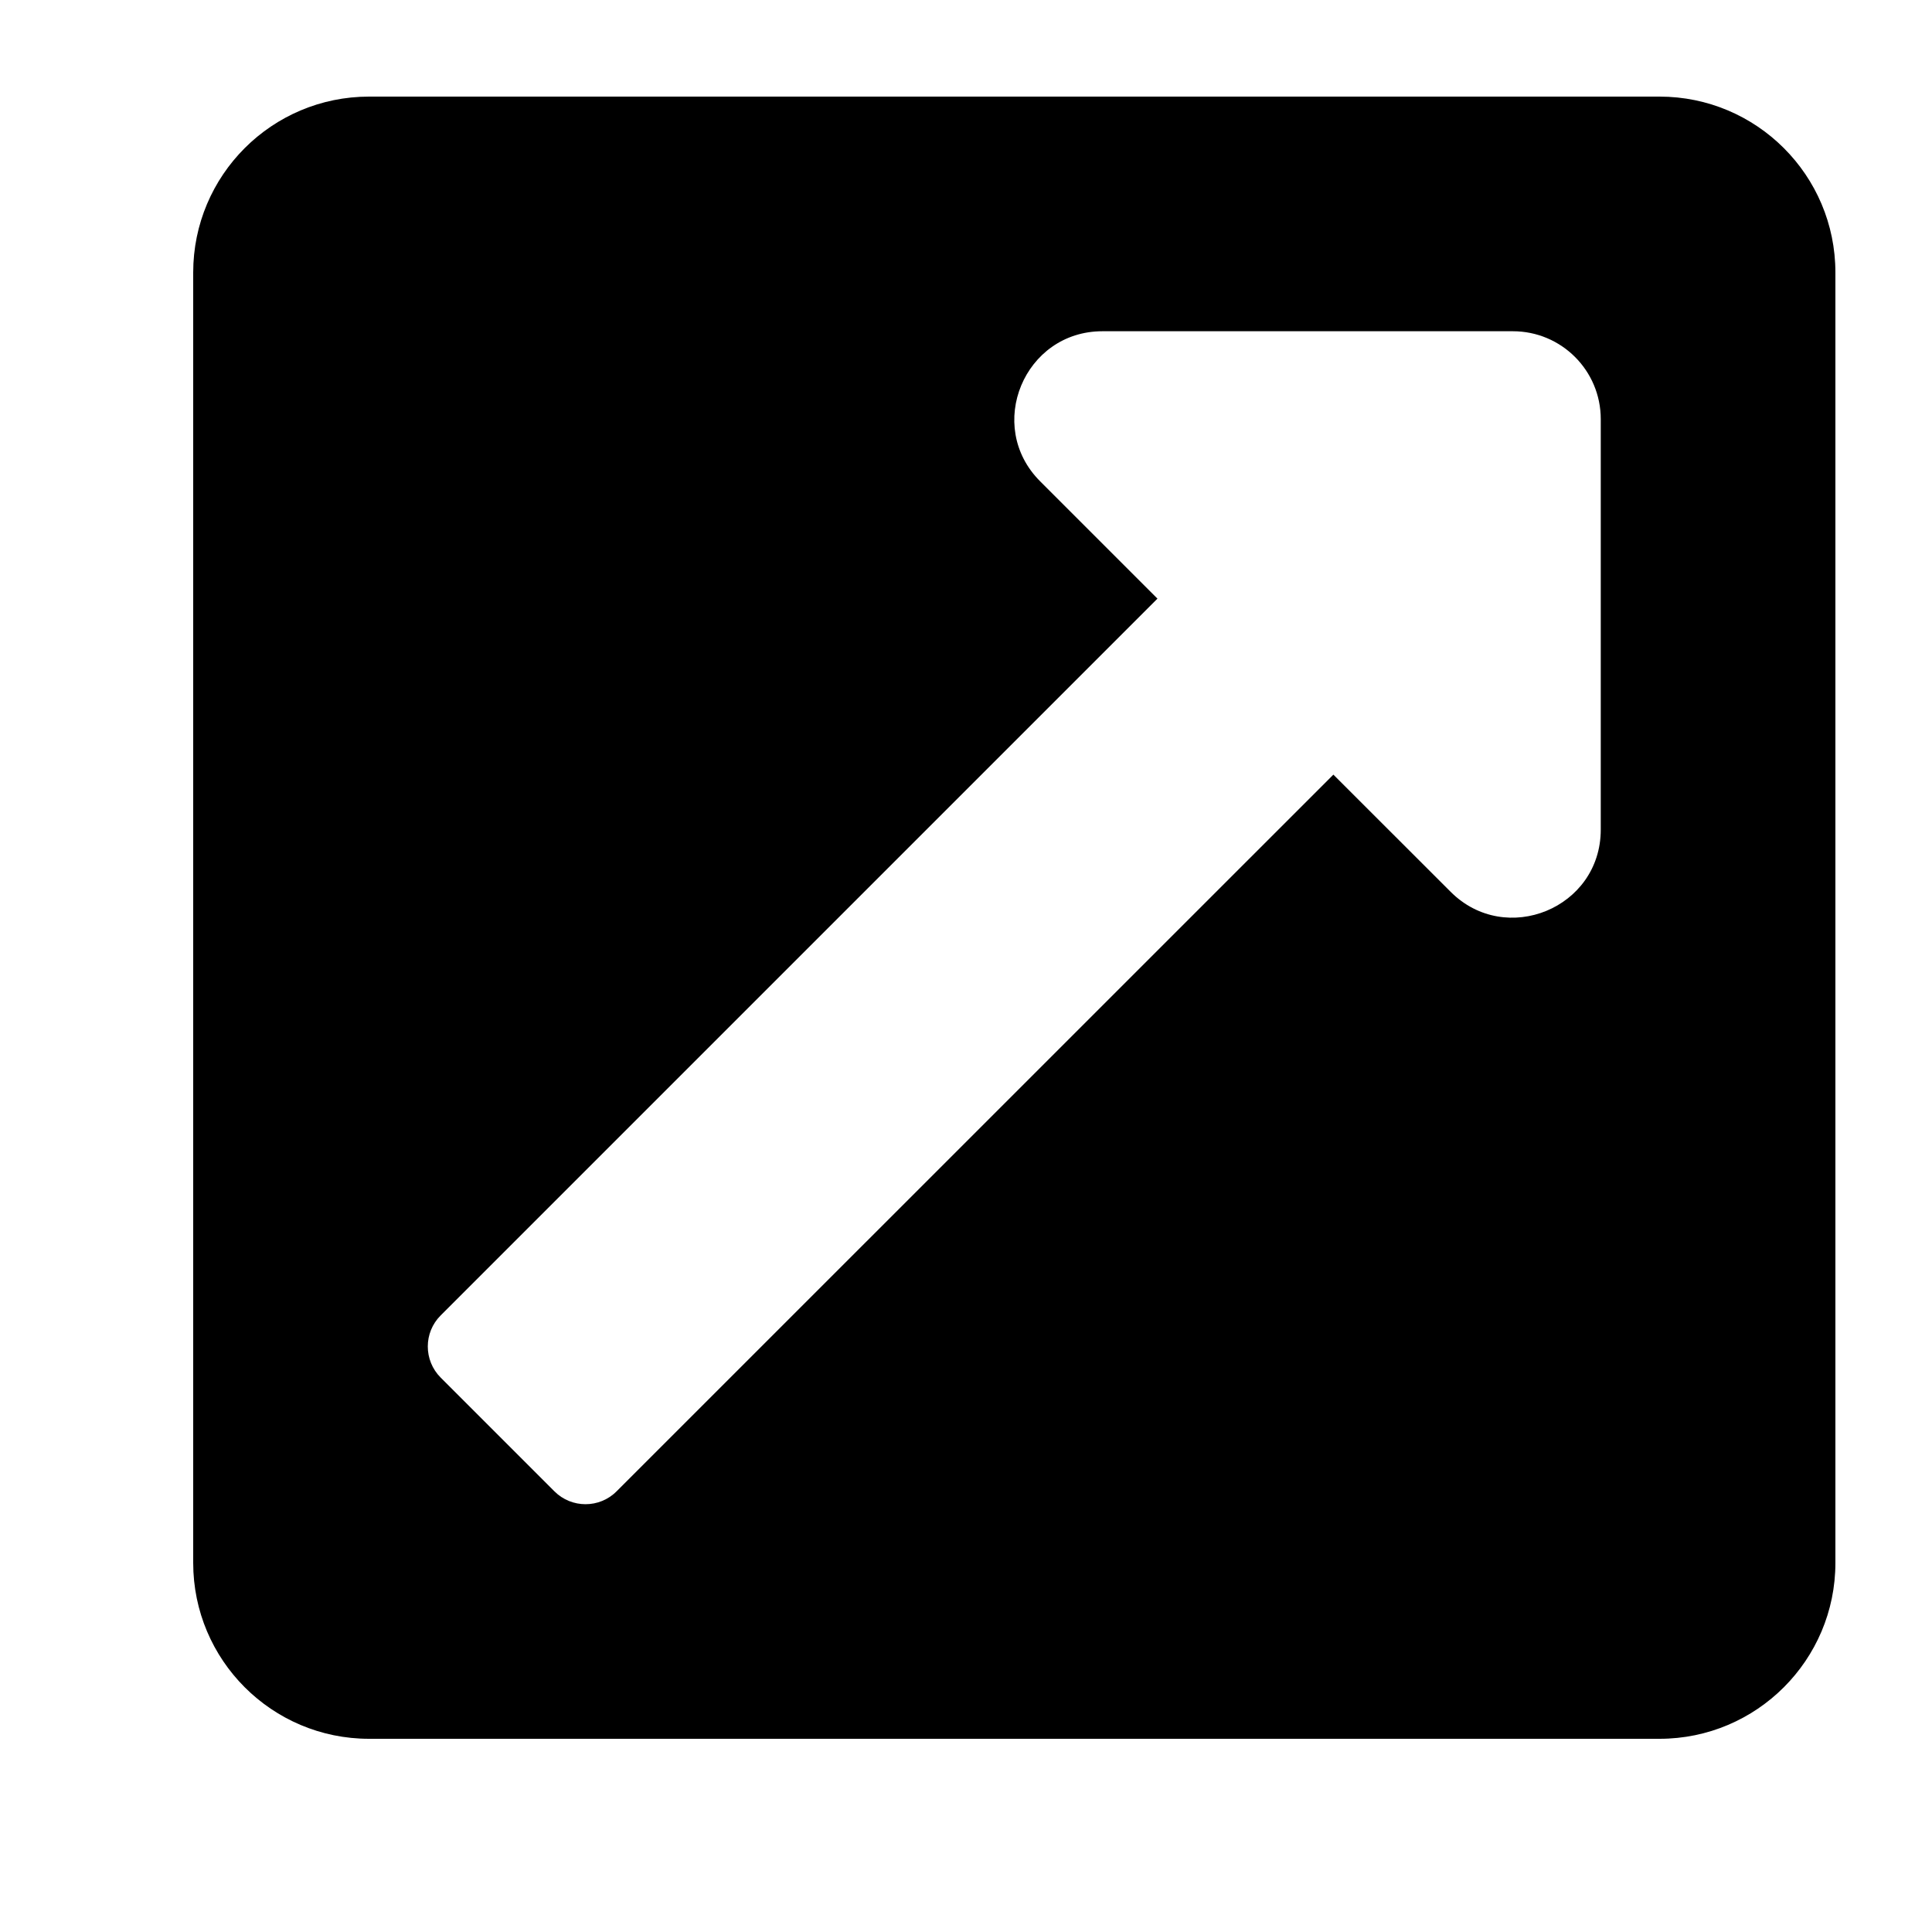 <svg width="20" height="20" viewBox="0 0 20 20" fill="none" xmlns="http://www.w3.org/2000/svg">
<path fill-rule="evenodd" clip-rule="evenodd" d="M19 16.179V2.821C19 1.815 18.184 1 17.179 1H3.821C2.815 1 2 1.815 2 2.821V16.179C2 17.184 2.815 18 3.821 18H17.179C18.184 18 19 17.184 19 16.179ZM11.412 3.429H15.661C16.164 3.429 16.571 3.836 16.571 4.339V8.588C16.571 9.402 15.587 9.803 15.017 9.232L13.803 8.019L6.383 15.438C6.206 15.616 5.917 15.616 5.739 15.438L4.562 14.261C4.384 14.083 4.384 13.794 4.562 13.617L11.982 6.197L10.768 4.983C10.194 4.41 10.603 3.429 11.412 3.429Z" fill="currentcolor"/>
</svg>
